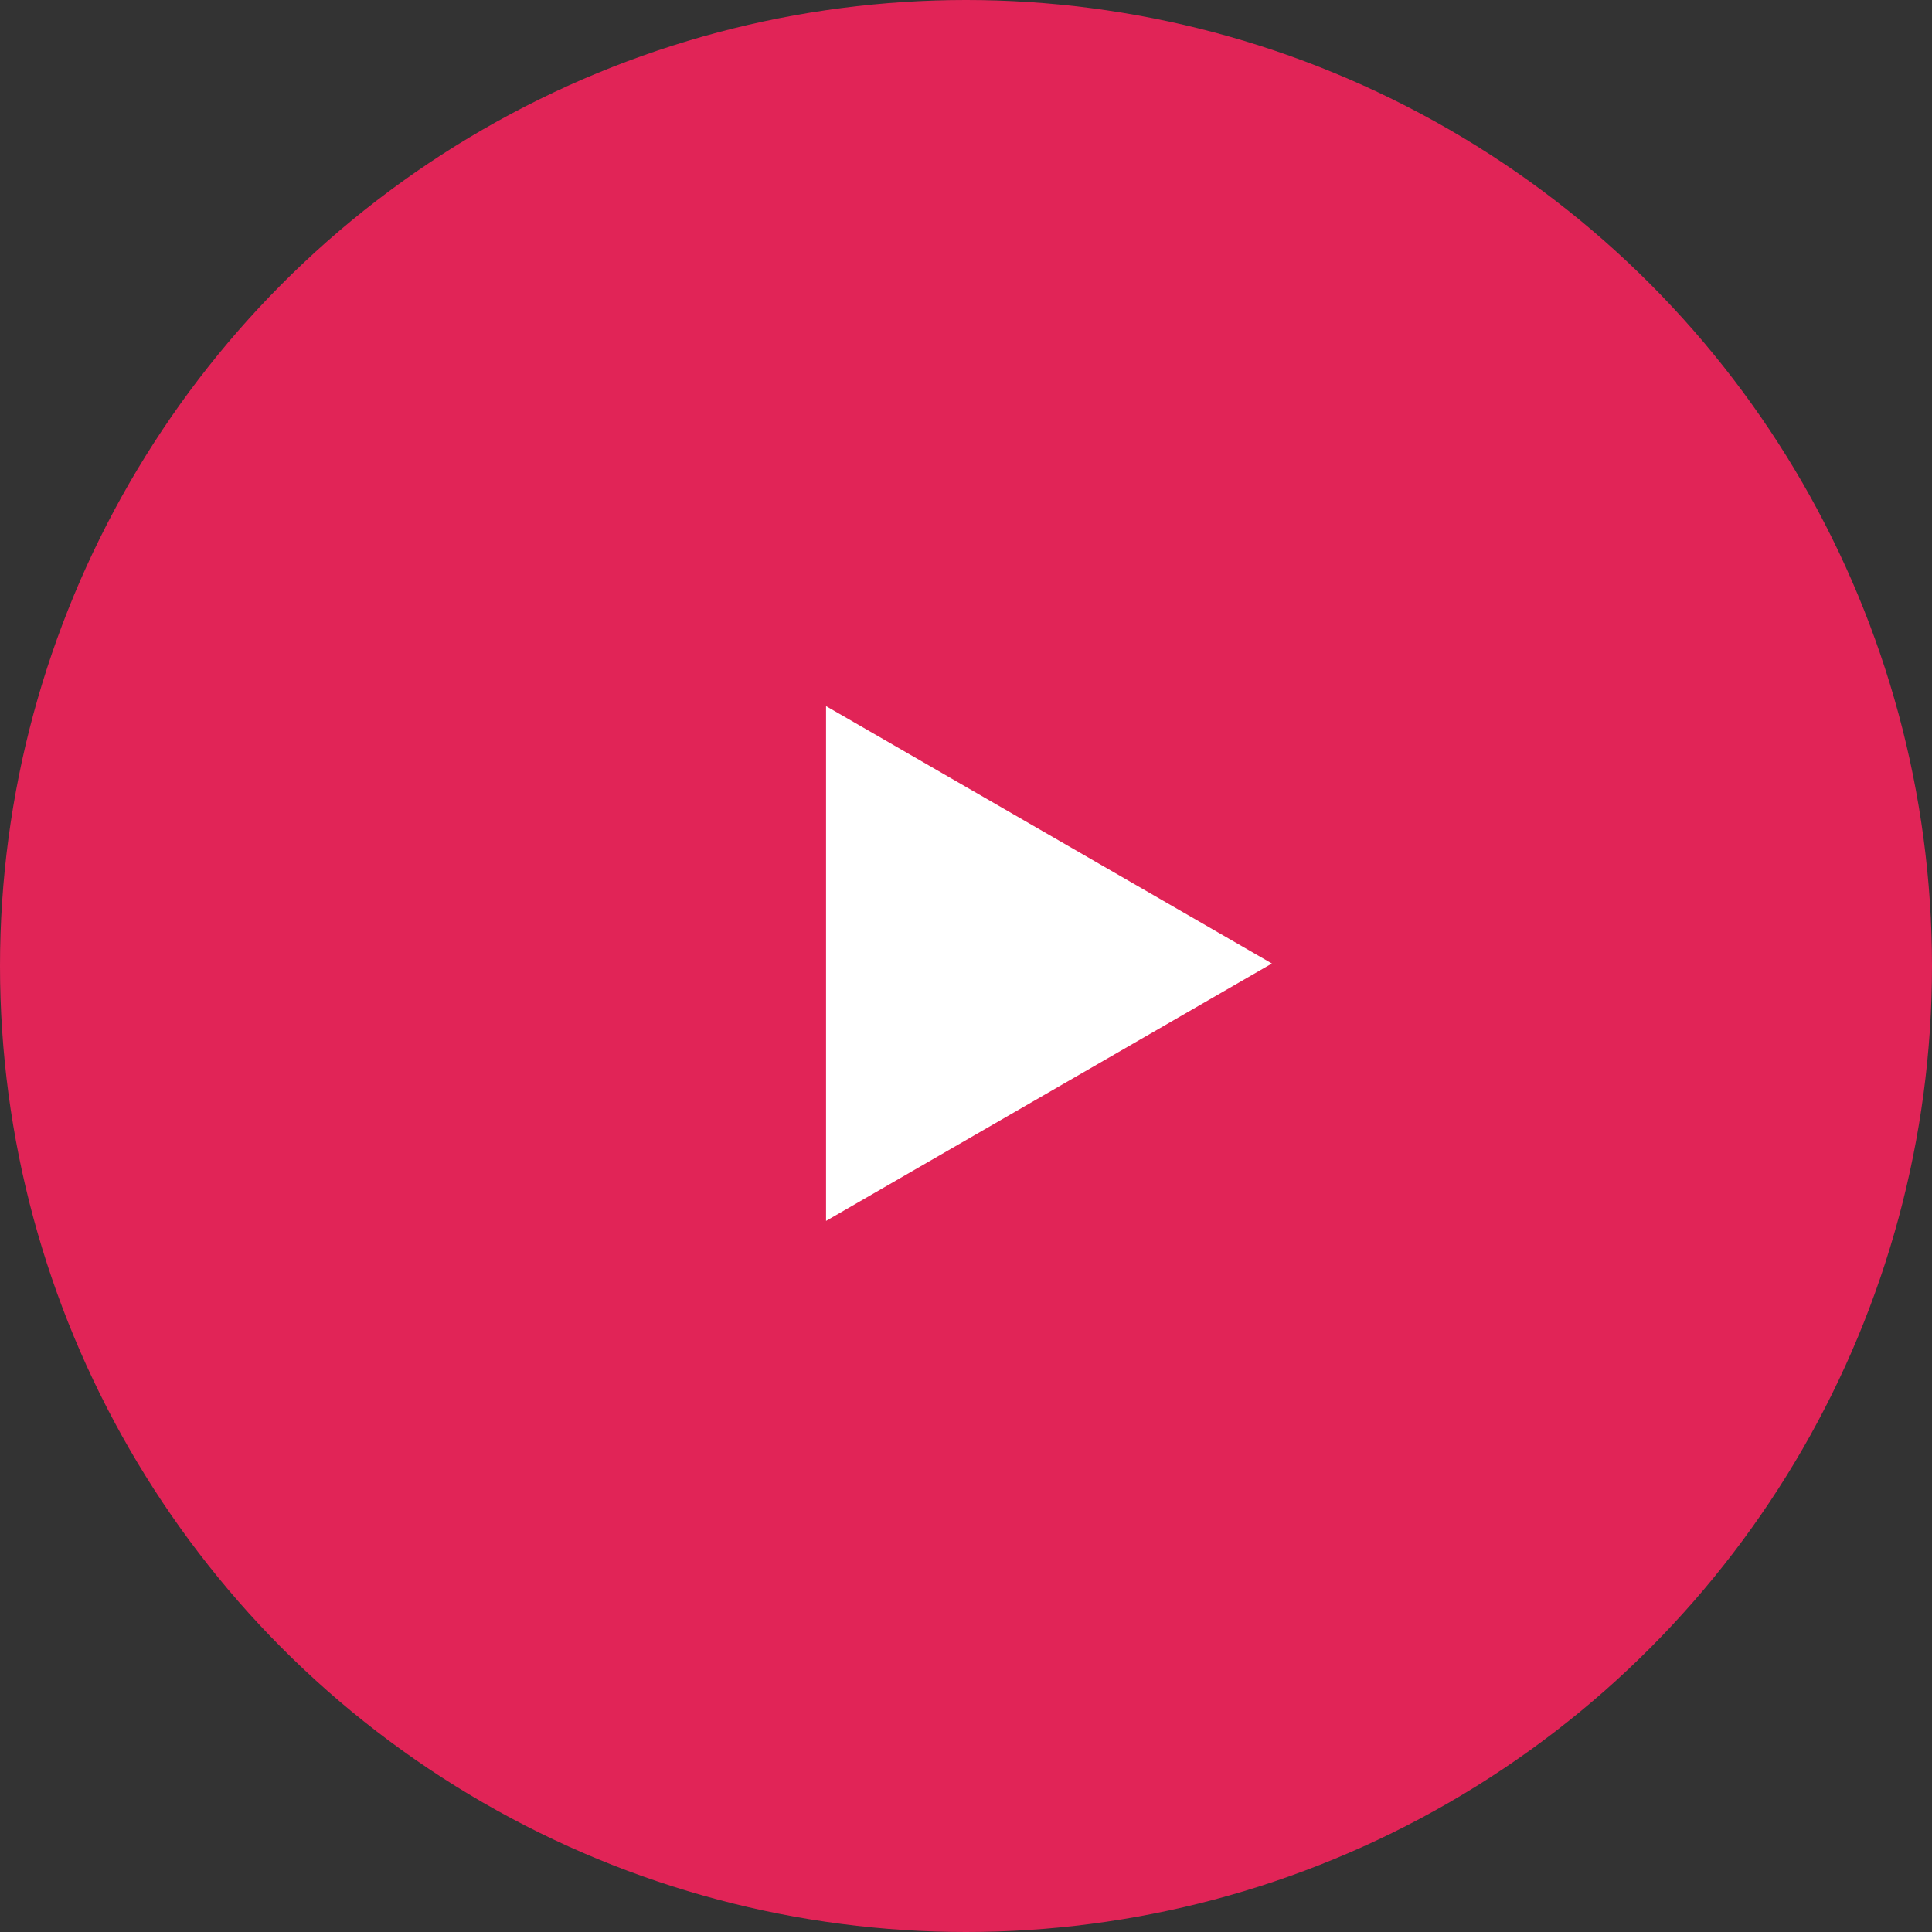 <svg xmlns="http://www.w3.org/2000/svg" width="52" height="52"><rect width="100%" height="100%" fill="#333333" stroke="none"/><circle fill="#e12457" cx="26" cy="26" r="26"/><path fill="#fff" d="M34.233 25.933l-12 6.928V19.005z"/></svg>